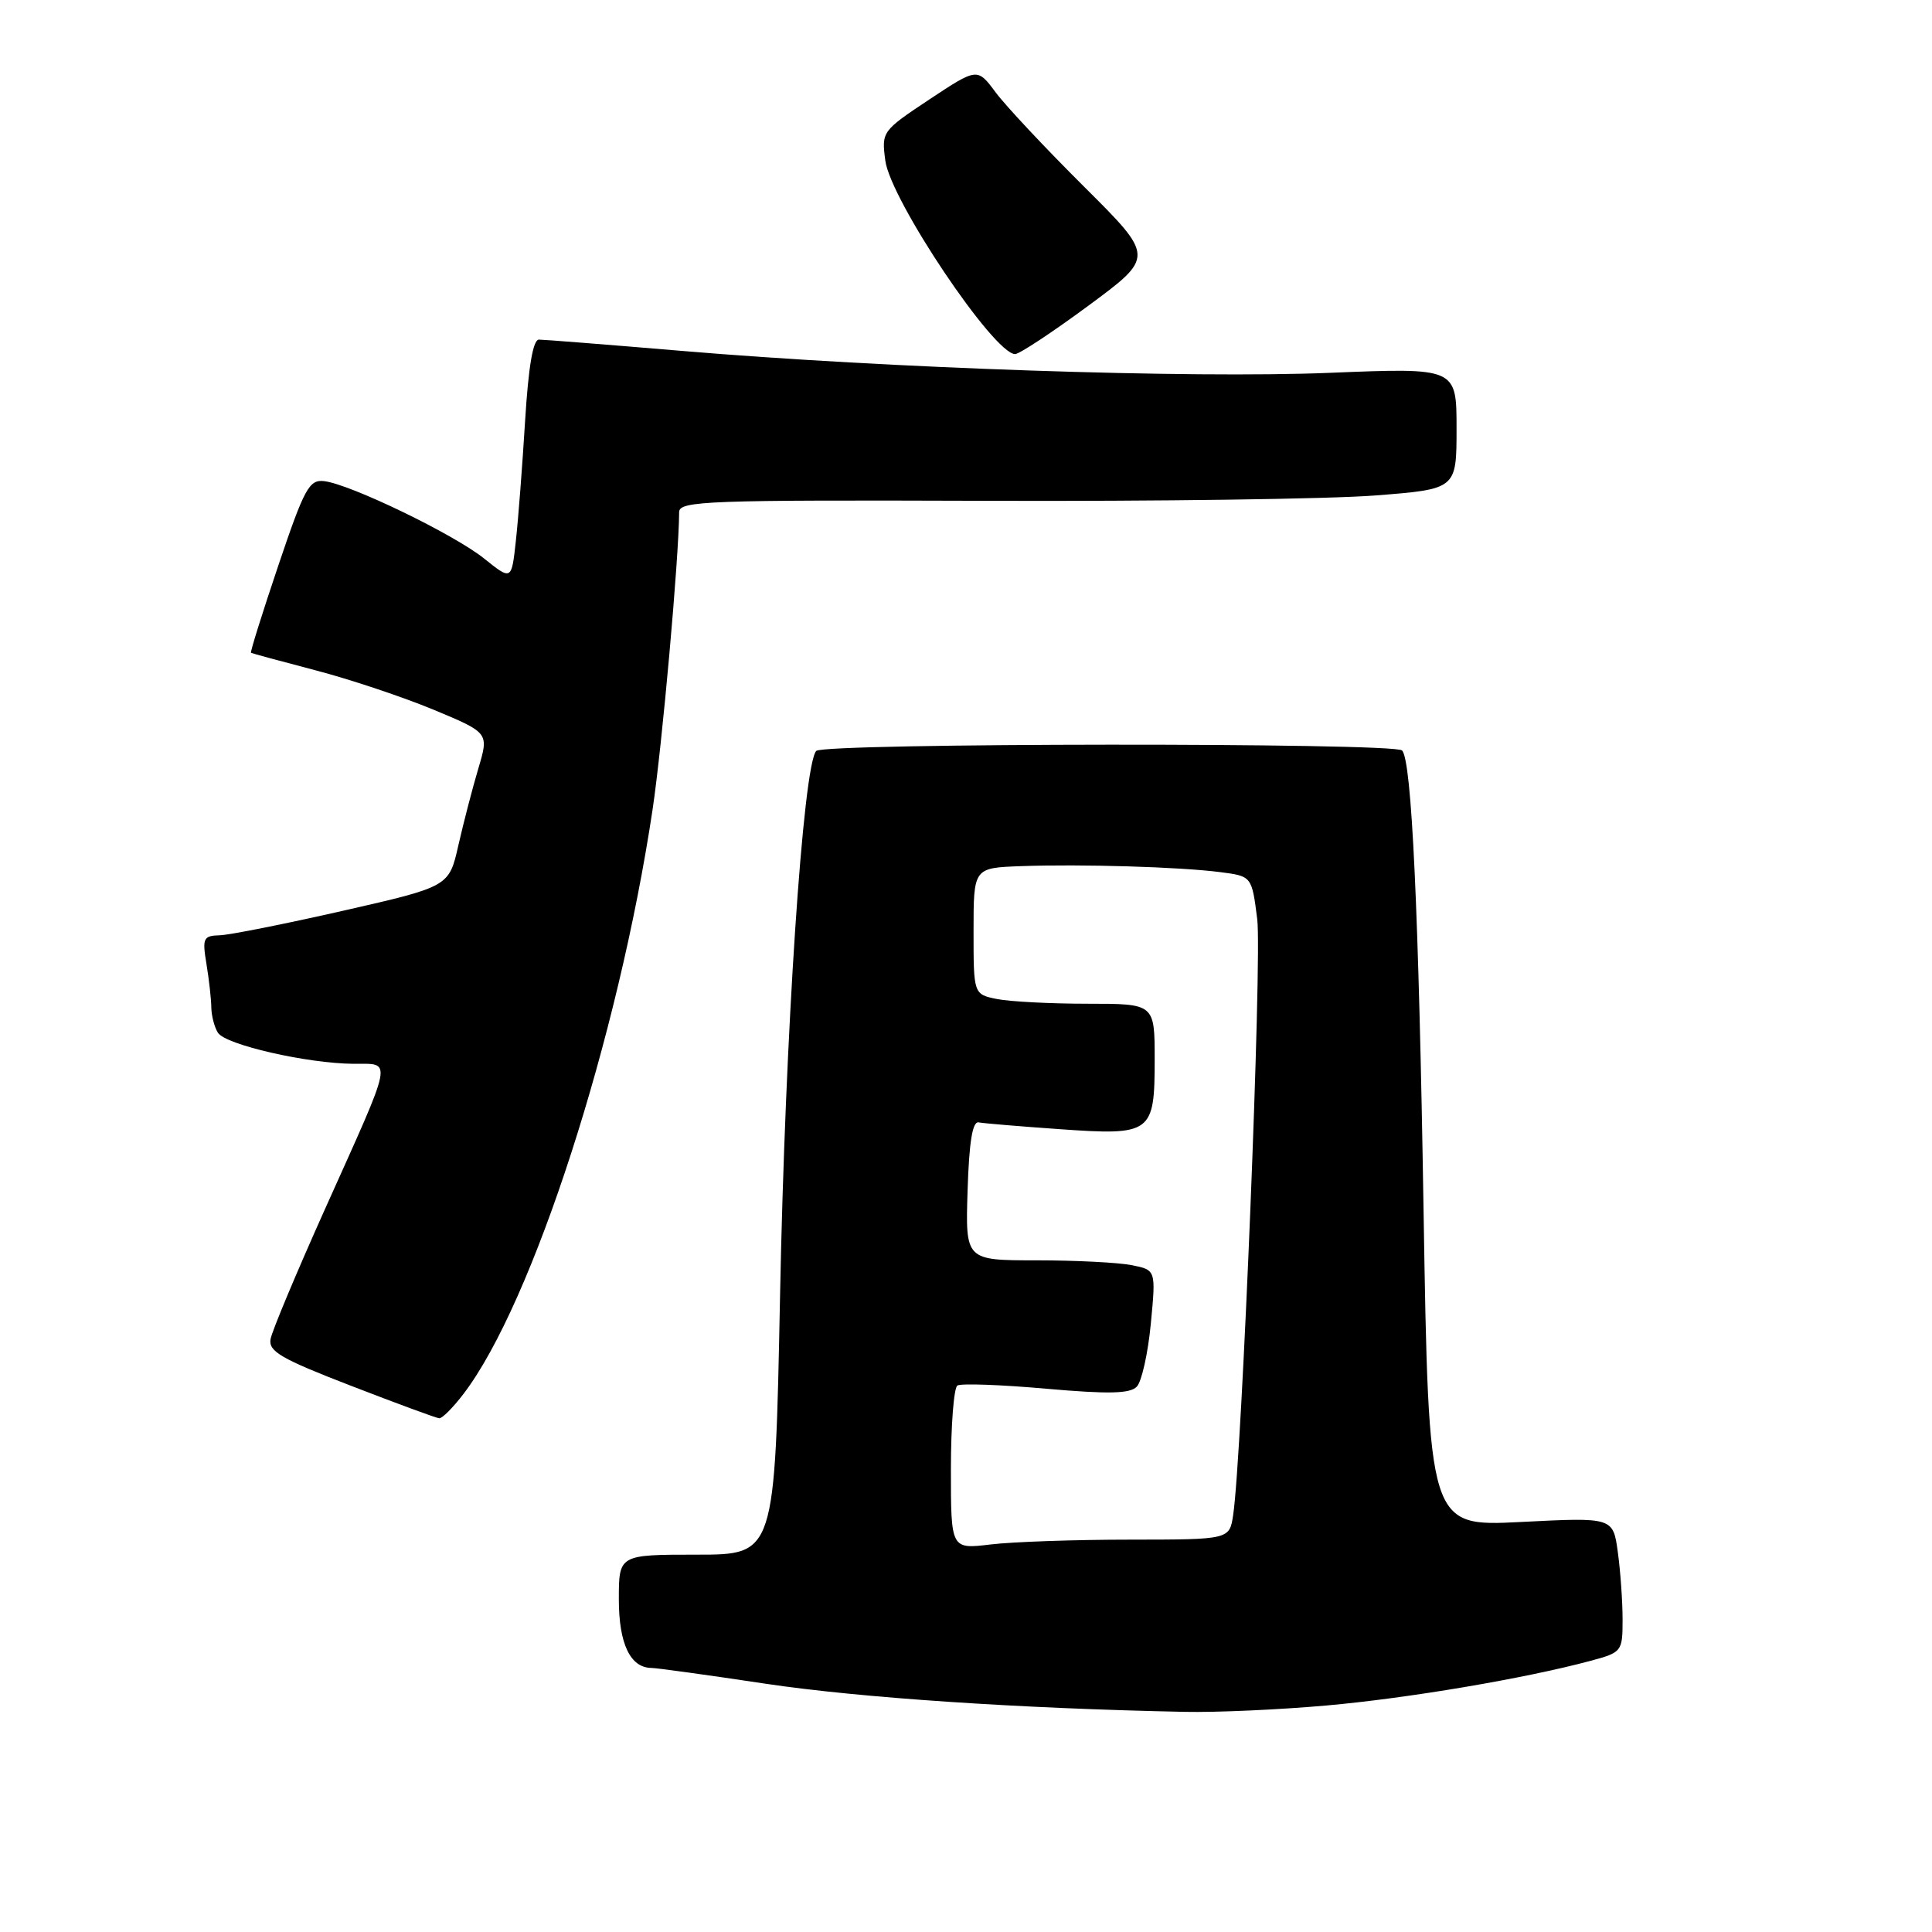 <?xml version="1.0" encoding="UTF-8" standalone="no"?>
<!DOCTYPE svg PUBLIC "-//W3C//DTD SVG 1.1//EN" "http://www.w3.org/Graphics/SVG/1.1/DTD/svg11.dtd" >
<svg xmlns="http://www.w3.org/2000/svg" xmlns:xlink="http://www.w3.org/1999/xlink" version="1.1" viewBox="0 0 256 256">
 <g >
 <path fill="currentColor"
d=" M 175.73 225.99 C 186.56 225.03 202.05 222.41 210.79 220.06 C 214.91 218.95 215.00 218.83 215.00 214.60 C 215.00 212.22 214.72 208.20 214.37 205.67 C 213.74 201.05 213.74 201.05 201.52 201.67 C 189.31 202.29 189.31 202.29 188.63 160.40 C 187.99 120.64 187.06 100.72 185.78 99.44 C 184.72 98.38 109.17 98.44 108.16 99.50 C 106.41 101.33 104.03 137.11 103.36 171.75 C 102.68 206.00 102.68 206.00 92.34 206.00 C 82.00 206.00 82.00 206.00 82.00 211.93 C 82.00 217.81 83.52 220.99 86.32 221.01 C 86.97 221.01 93.80 221.95 101.50 223.11 C 113.97 224.97 135.16 226.39 157.00 226.83 C 161.12 226.92 169.55 226.54 175.73 225.99 Z  M 61.43 184.68 C 70.57 172.70 81.93 137.55 86.47 107.27 C 87.74 98.78 89.96 73.94 89.99 67.86 C 90.00 66.37 93.62 66.24 130.75 66.36 C 153.16 66.44 176.34 66.12 182.25 65.65 C 193.00 64.81 193.00 64.81 193.00 56.77 C 193.00 48.72 193.00 48.72 176.25 49.40 C 157.71 50.16 117.55 48.80 90.27 46.49 C 80.54 45.67 72.05 45.00 71.41 45.00 C 70.63 45.00 70.02 48.59 69.58 55.75 C 69.22 61.66 68.67 68.84 68.35 71.71 C 67.78 76.92 67.78 76.92 64.14 74.00 C 60.12 70.78 46.38 64.14 42.93 63.75 C 40.97 63.53 40.32 64.72 36.88 74.93 C 34.76 81.22 33.13 86.42 33.26 86.50 C 33.39 86.58 37.24 87.62 41.81 88.82 C 46.38 90.01 53.42 92.37 57.45 94.04 C 64.79 97.10 64.79 97.10 63.39 101.80 C 62.62 104.38 61.43 108.97 60.74 111.99 C 59.50 117.48 59.50 117.48 45.50 120.67 C 37.80 122.42 30.43 123.89 29.12 123.93 C 26.93 123.99 26.79 124.31 27.36 127.75 C 27.70 129.81 27.99 132.40 28.00 133.50 C 28.02 134.60 28.41 136.11 28.88 136.85 C 29.89 138.44 40.68 140.91 46.82 140.96 C 52.03 141.01 52.30 139.64 42.99 160.37 C 39.26 168.69 36.04 176.37 35.85 177.44 C 35.56 179.07 37.25 180.05 46.50 183.62 C 52.55 185.96 57.81 187.90 58.20 187.93 C 58.58 187.97 60.04 186.51 61.43 184.68 Z  M 144.24 40.49 C 152.98 34.03 152.98 34.03 143.67 24.76 C 138.55 19.67 133.26 14.03 131.93 12.24 C 129.50 8.97 129.50 8.97 123.14 13.18 C 116.87 17.35 116.80 17.44 117.31 21.29 C 118.01 26.51 131.66 46.87 134.50 46.92 C 135.05 46.93 139.43 44.04 144.24 40.49 Z  M 126.00 194.70 C 126.00 188.88 126.39 183.88 126.86 183.59 C 127.34 183.29 132.62 183.48 138.59 184.01 C 146.94 184.74 149.74 184.68 150.64 183.73 C 151.28 183.05 152.12 179.30 152.49 175.39 C 153.17 168.28 153.17 168.28 149.96 167.64 C 148.20 167.29 142.51 167.00 137.34 167.00 C 127.92 167.00 127.92 167.00 128.21 157.75 C 128.41 151.34 128.86 148.57 129.67 148.72 C 130.32 148.85 135.14 149.25 140.40 149.62 C 152.60 150.48 153.00 150.19 153.00 140.38 C 153.00 133.00 153.00 133.00 144.12 133.00 C 139.24 133.00 133.84 132.72 132.12 132.38 C 129.00 131.75 129.00 131.75 129.00 123.38 C 129.00 115.00 129.00 115.00 135.25 114.77 C 143.28 114.48 156.32 114.87 161.68 115.56 C 165.87 116.10 165.87 116.10 166.59 121.80 C 167.24 126.95 164.57 192.91 163.40 200.75 C 162.91 204.00 162.91 204.00 149.70 204.01 C 142.44 204.01 134.14 204.30 131.25 204.65 C 126.00 205.28 126.00 205.28 126.00 194.70 Z "/>
</g>
</svg>
